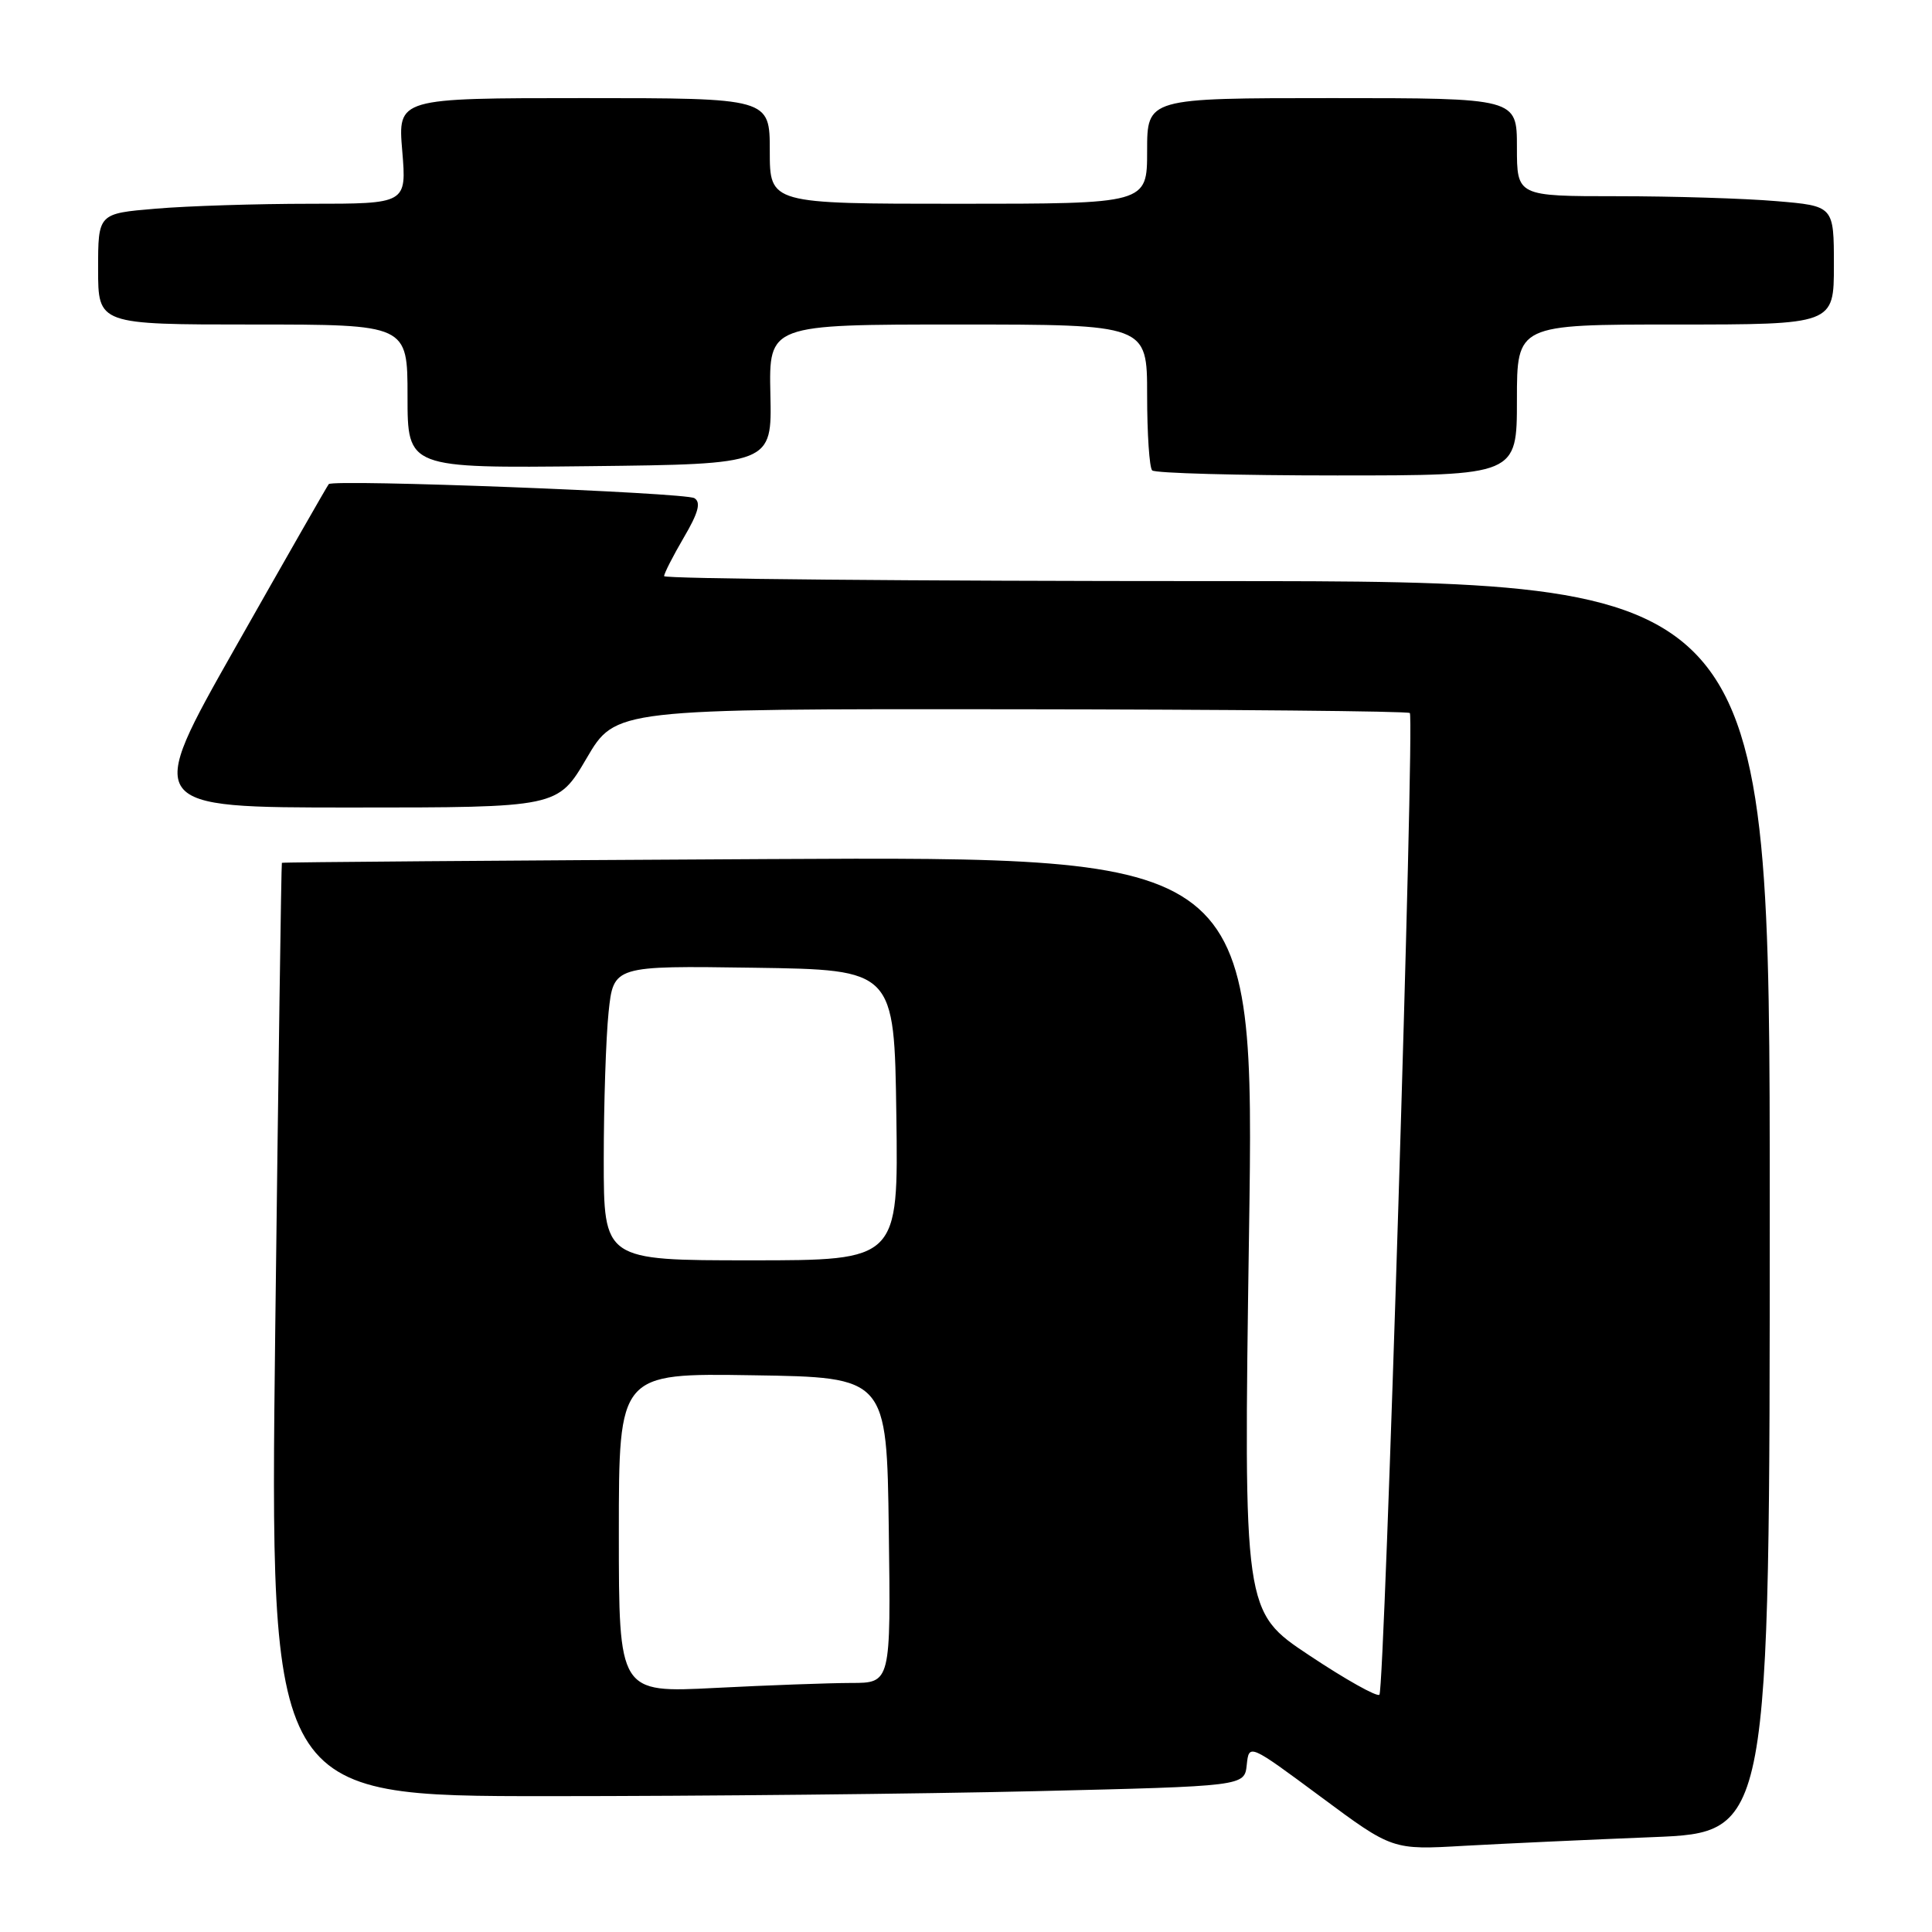 <?xml version="1.0" encoding="UTF-8" standalone="no"?>
<!DOCTYPE svg PUBLIC "-//W3C//DTD SVG 1.1//EN" "http://www.w3.org/Graphics/SVG/1.1/DTD/svg11.dtd" >
<svg xmlns="http://www.w3.org/2000/svg" xmlns:xlink="http://www.w3.org/1999/xlink" version="1.1" viewBox="0 0 256 256">
 <g >
 <path fill="currentColor"
d=" M 219.00 243.43 C 234.50 242.81 234.50 242.81 234.50 159.91 C 234.50 77.00 234.50 77.00 161.25 77.00 C 120.96 77.00 88.00 76.70 88.00 76.34 C 88.00 75.97 89.18 73.67 90.61 71.22 C 92.54 67.94 92.91 66.56 92.01 66.01 C 90.81 65.26 44.16 63.47 43.56 64.15 C 43.39 64.34 37.83 74.06 31.21 85.75 C 19.17 107.00 19.17 107.00 46.53 107.00 C 73.90 107.00 73.90 107.00 77.73 100.47 C 81.56 93.93 81.56 93.93 133.96 93.98 C 162.79 94.01 186.57 94.23 186.81 94.48 C 187.46 95.13 183.47 223.87 182.78 224.56 C 182.46 224.88 178.27 222.53 173.48 219.34 C 164.77 213.55 164.77 213.55 165.50 163.52 C 166.24 113.50 166.24 113.50 101.87 113.83 C 66.47 114.02 37.43 114.24 37.35 114.33 C 37.27 114.43 36.88 142.29 36.47 176.25 C 35.74 238.00 35.74 238.00 72.62 238.00 C 92.90 238.00 121.96 237.70 137.20 237.34 C 164.90 236.68 164.90 236.68 165.20 233.86 C 165.50 231.04 165.50 231.04 175.00 238.08 C 184.50 245.13 184.50 245.13 194.00 244.58 C 199.22 244.29 210.47 243.77 219.00 243.43 Z  M 201.00 53.00 C 201.00 43.00 201.00 43.00 222.00 43.00 C 243.00 43.00 243.00 43.00 243.00 35.15 C 243.00 27.29 243.00 27.29 235.35 26.65 C 231.14 26.29 221.69 26.00 214.35 26.00 C 201.00 26.00 201.00 26.00 201.00 19.50 C 201.00 13.00 201.00 13.00 176.50 13.00 C 152.00 13.00 152.00 13.00 152.00 20.00 C 152.00 27.00 152.00 27.00 127.00 27.00 C 102.00 27.00 102.00 27.00 102.00 20.00 C 102.00 13.00 102.00 13.00 77.35 13.00 C 52.71 13.00 52.71 13.00 53.30 20.00 C 53.88 27.00 53.88 27.00 41.09 27.00 C 34.06 27.00 24.86 27.29 20.65 27.65 C 13.00 28.29 13.00 28.29 13.00 35.65 C 13.00 43.00 13.00 43.00 33.50 43.00 C 54.00 43.00 54.00 43.00 54.00 52.52 C 54.00 62.04 54.00 62.04 78.14 61.77 C 102.29 61.50 102.29 61.50 102.08 52.25 C 101.88 43.00 101.88 43.00 126.94 43.00 C 152.00 43.00 152.00 43.00 152.00 52.33 C 152.00 57.47 152.30 61.97 152.67 62.33 C 153.03 62.70 164.06 63.00 177.17 63.00 C 201.00 63.00 201.00 63.00 201.00 53.00 Z  M 82.00 203.13 C 82.00 181.95 82.00 181.95 99.75 182.23 C 117.50 182.50 117.50 182.50 117.77 202.75 C 118.04 223.00 118.04 223.00 112.77 223.00 C 109.87 223.01 101.76 223.30 94.75 223.66 C 82.00 224.31 82.00 224.31 82.00 203.13 Z  M 80.00 153.65 C 80.00 146.30 80.29 137.52 80.64 134.13 C 81.29 127.96 81.29 127.96 99.89 128.23 C 118.50 128.50 118.50 128.50 118.77 147.75 C 119.04 167.00 119.04 167.00 99.52 167.00 C 80.00 167.00 80.00 167.00 80.00 153.65 Z "/>
</g>
</svg>